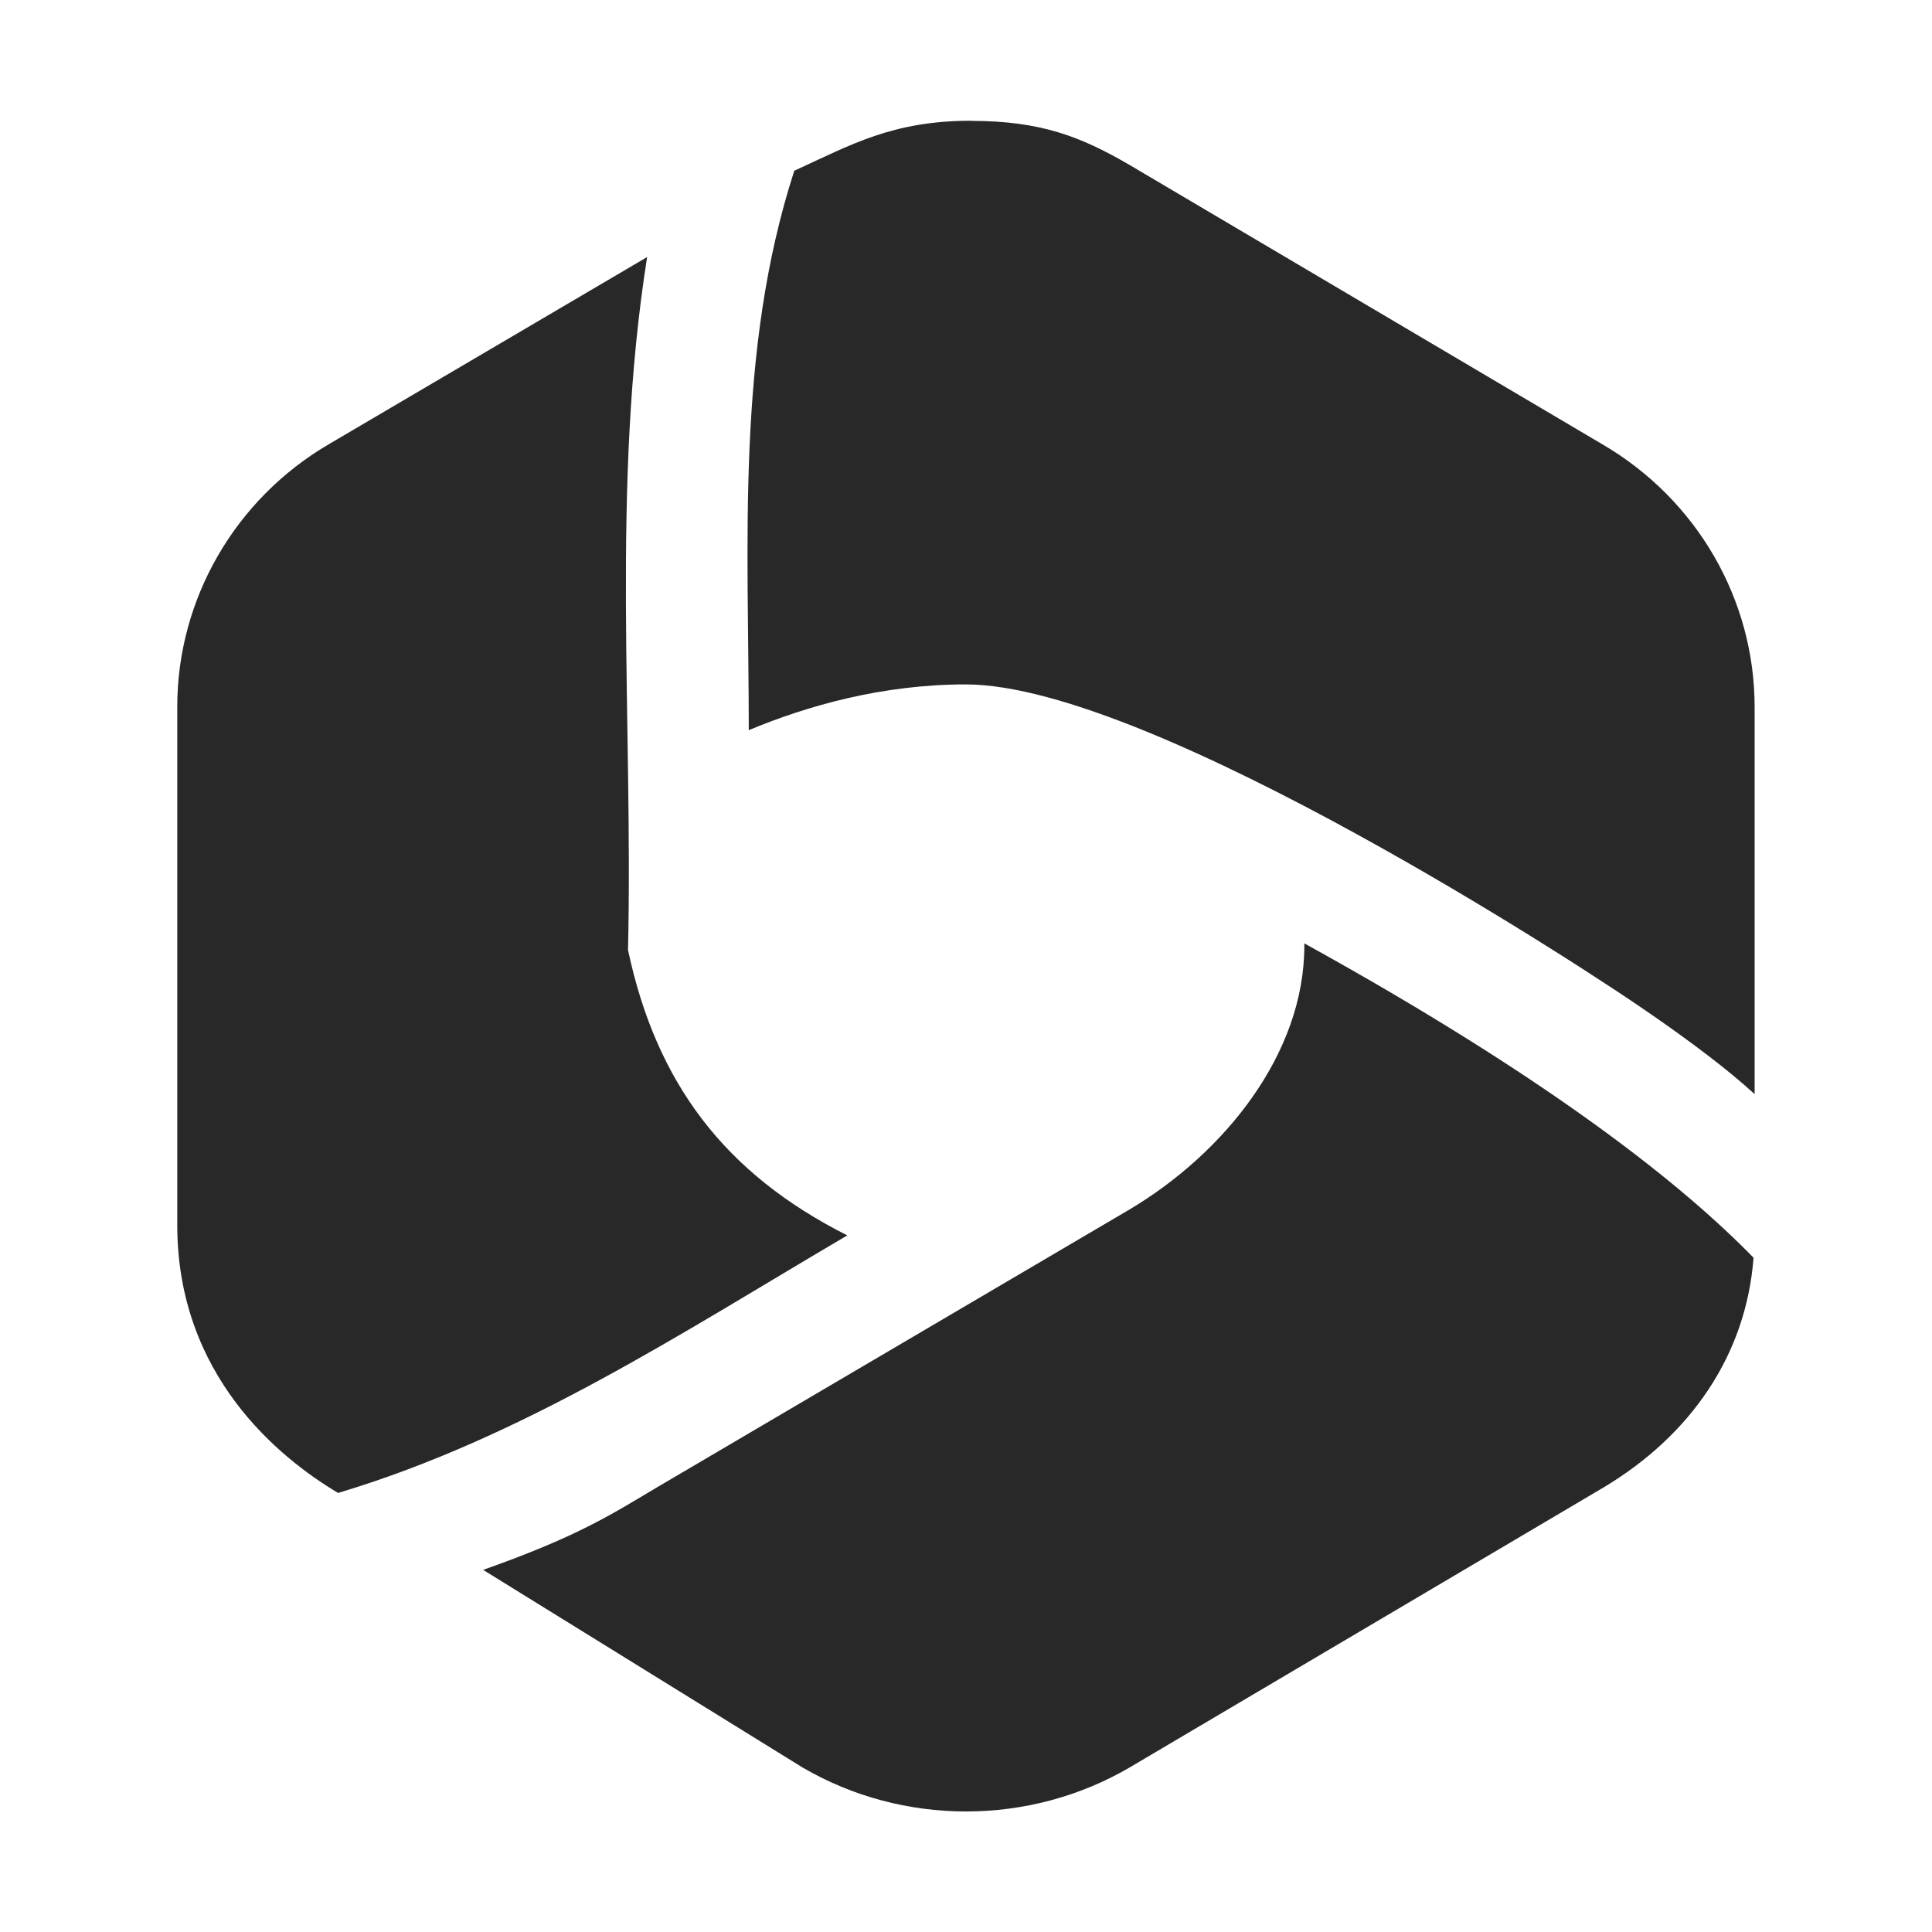 <svg width="16" height="16" version="1.1" xmlns="http://www.w3.org/2000/svg">
  <defs>
    <style id="current-color-scheme" type="text/css">.ColorScheme-Text { color:#282828; } .ColorScheme-Highlight { color:#458588; }</style>
  </defs>
  <path class="ColorScheme-Text" d="m8.043 1c-0.653 0-0.995 0.199-1.465 0.414-0.486 1.499-0.377 3.08-0.377 4.633 0.481-0.201 1.103-0.379 1.797-0.379 1.562 0 5.273 2.463 5.273 2.463s0.81 0.516 1.26 0.93v-3.207c0-0.887-0.476-1.716-1.26-2.174l-3.92-2.316c-0.401-0.233-0.733-0.363-1.309-0.363zm-2.684 1.129-2.631 1.547c-0.784 0.457-1.26 1.289-1.26 2.176v4.293c0 1.248 0.847 1.93 1.332 2.219 1.532-0.459 2.851-1.33 4.217-2.133-1.018-0.513-1.582-1.264-1.816-2.363 0.043-1.915-0.142-3.842 0.158-5.738zm5.443 5.682v0.021c0 0.896-0.663 1.717-1.447 2.184l-3.92 2.305c-0.373 0.222-0.654 0.405-1.434 0.68l2.646 1.637c0.831 0.485 1.876 0.485 2.707 0l3.92-2.316c0.729-0.434 1.187-1.102 1.248-1.906-0.558-0.573-1.626-1.447-3.721-2.604z" fill="currentColor"/>
</svg>
